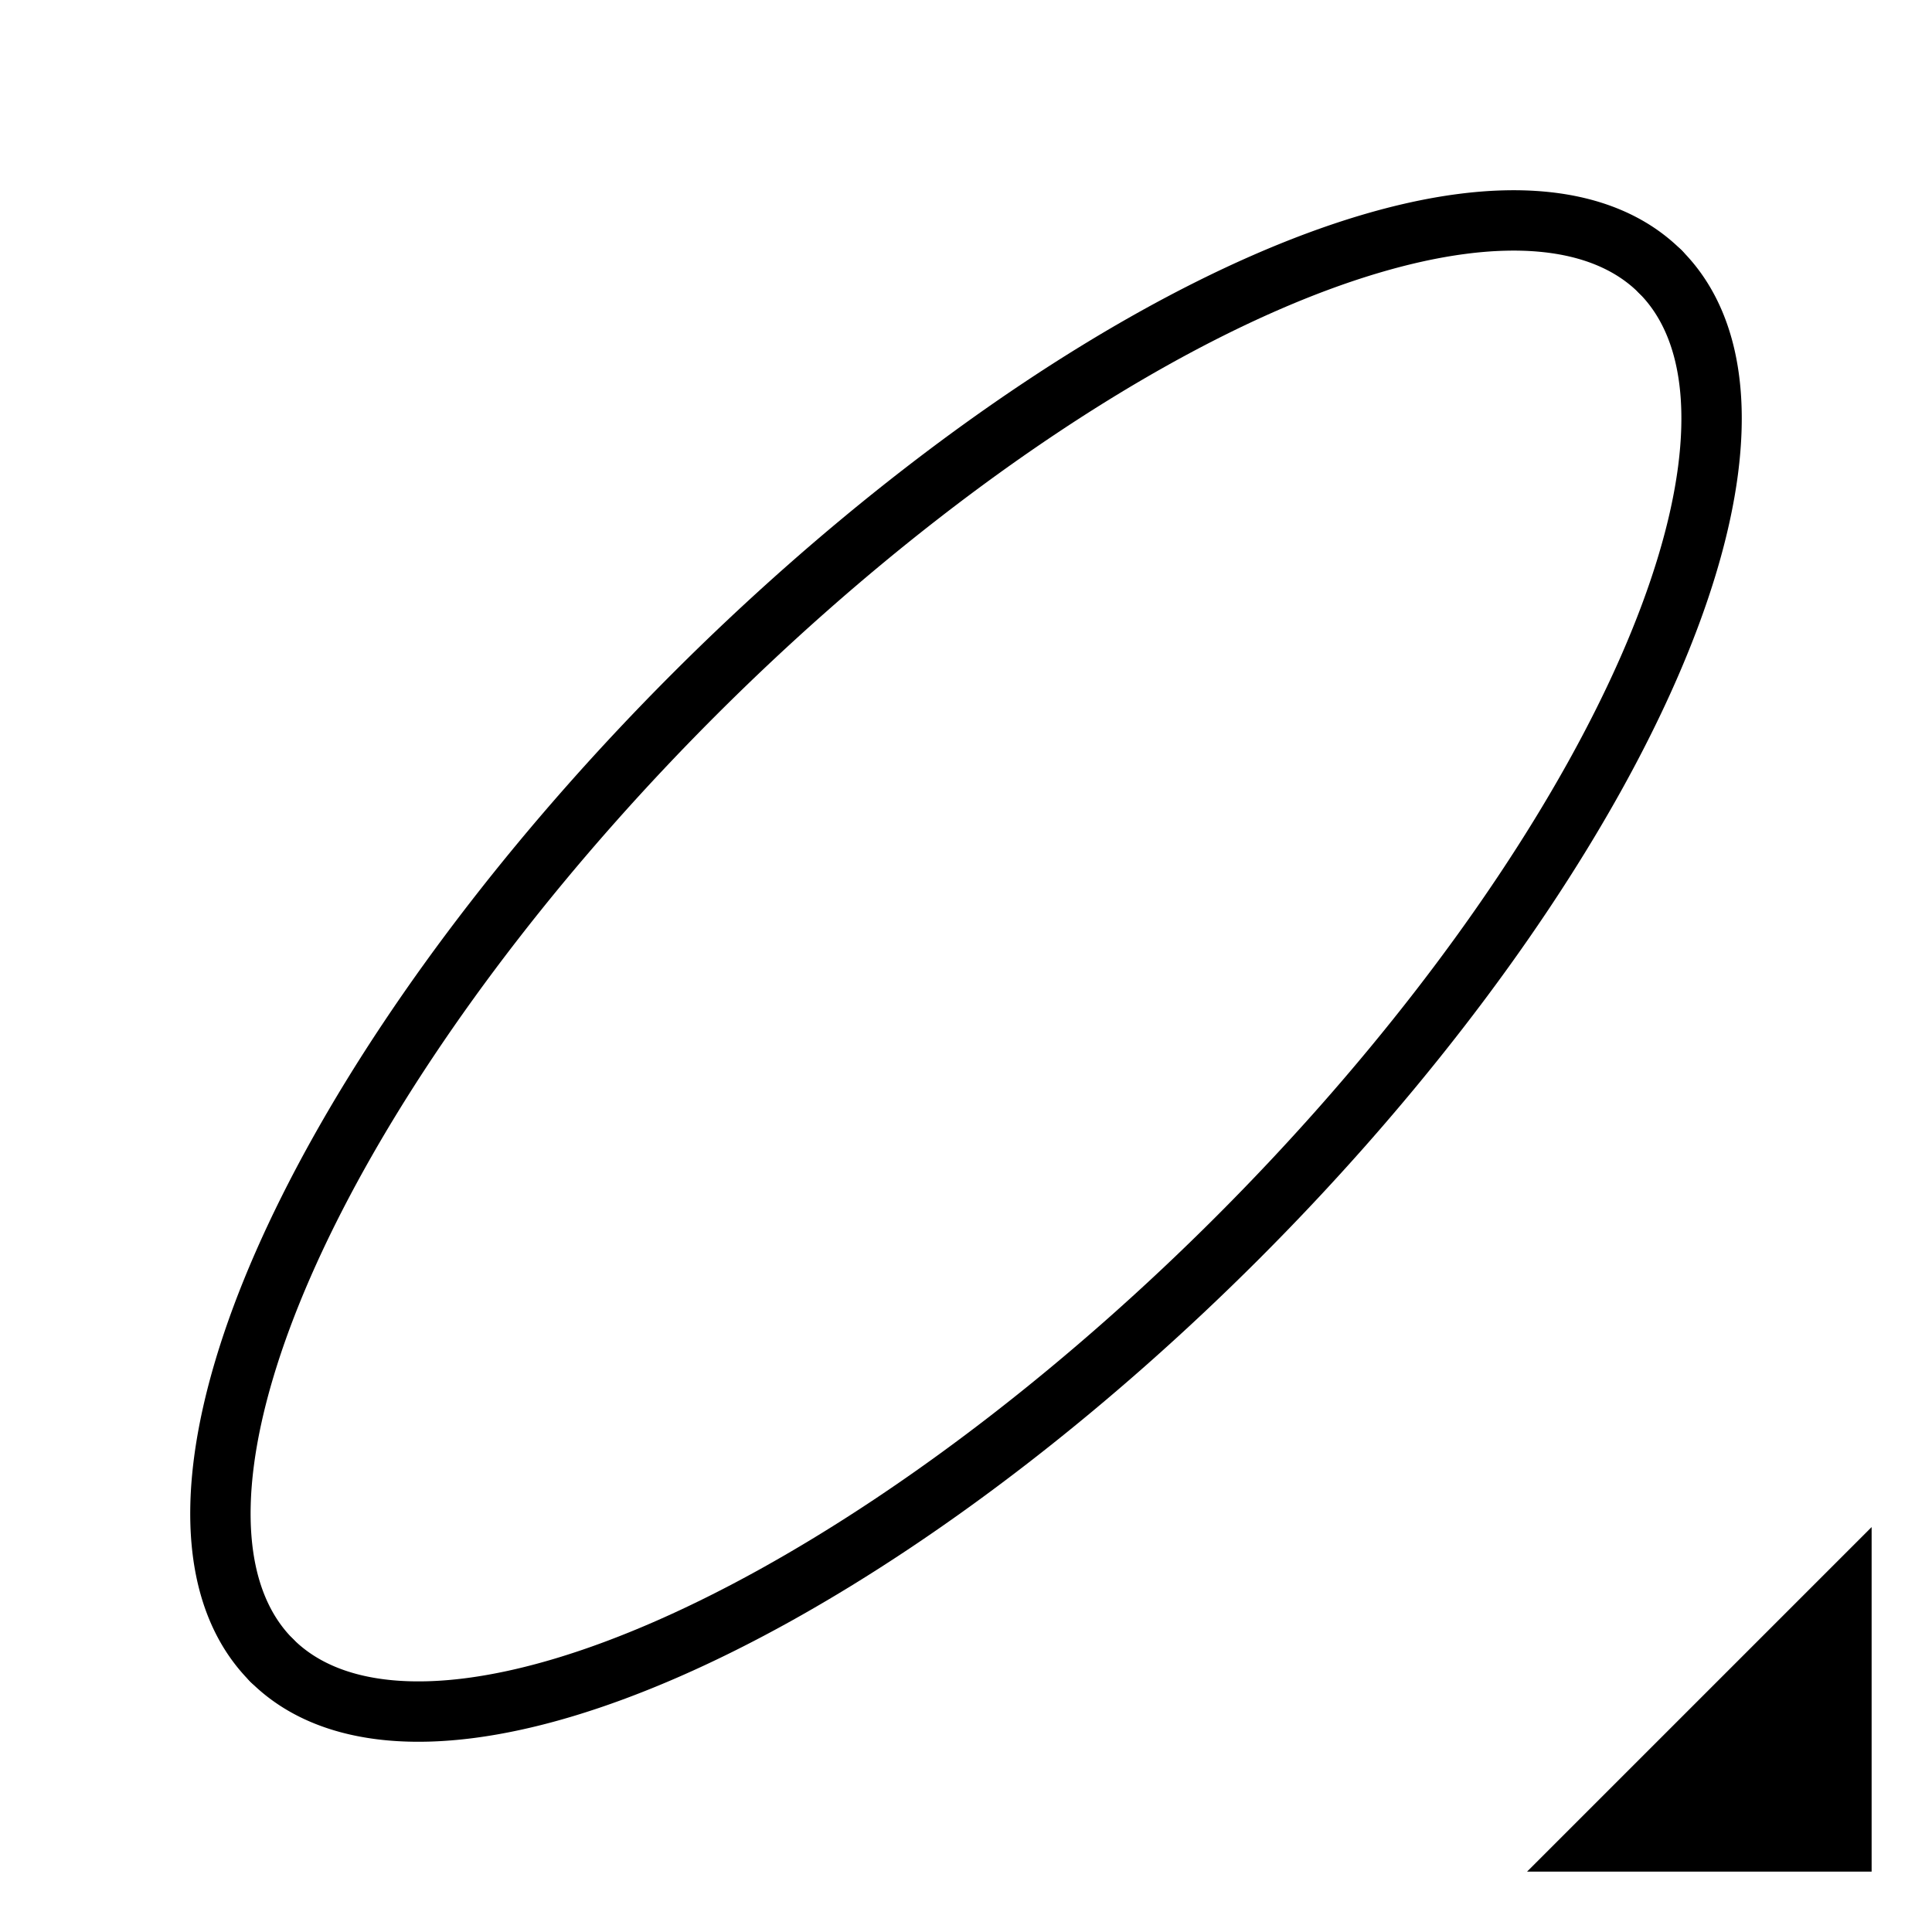 <svg xmlns="http://www.w3.org/2000/svg" viewBox="0 0 512 512"><g stroke="#000" stroke-width="16"><path fill-rule="evenodd" d="m424 488h64v-64l-64 64z"/><g fill="none" stroke-linecap="round"><path d="M72 440A101.823 260.215 45 0 1 440 72"/><path d="M440 72A101.823 260.215 45 0 1 72 440"/></g></g></svg>